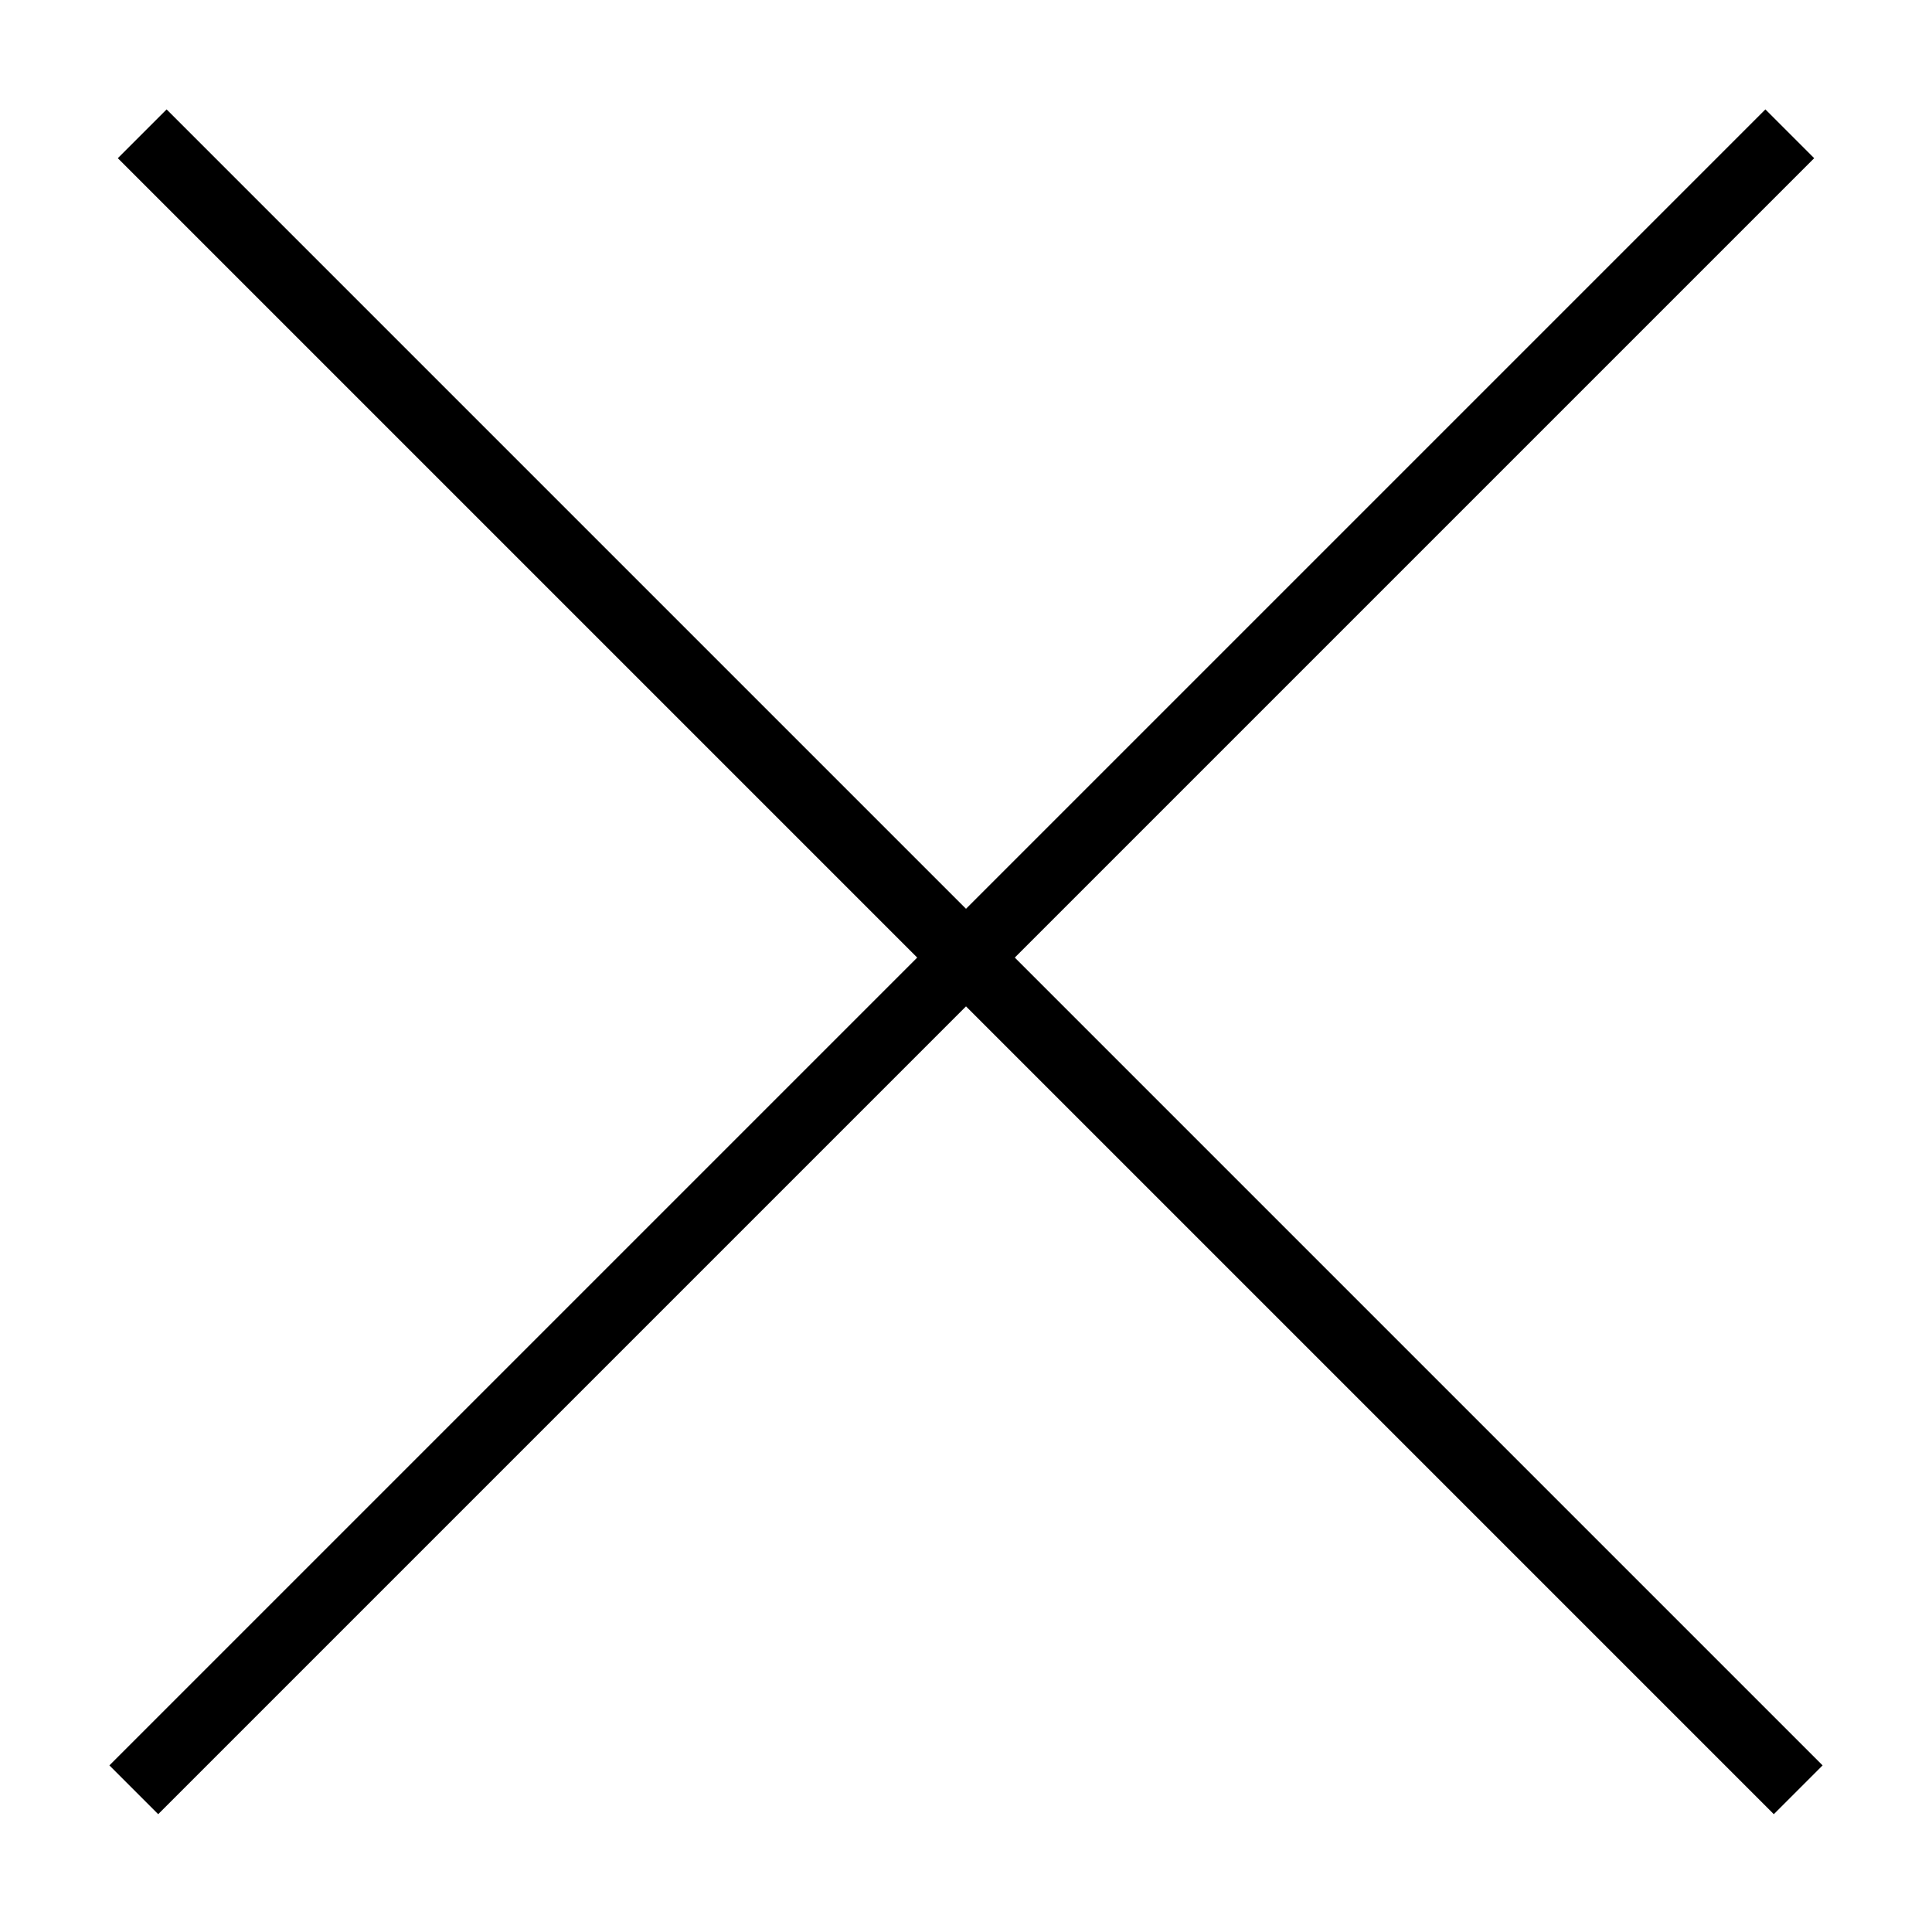 <svg width="28" height="28" viewBox="0 0 28 28" fill="none" xmlns="http://www.w3.org/2000/svg">
<line x1="1.939" y1="25.939" x2="25.939" y2="1.939" stroke="black" stroke-width="1"/>
<line x1="2.061" y1="1.939" x2="26.061" y2="25.939" stroke="black" stroke-width="1"/>
</svg>
